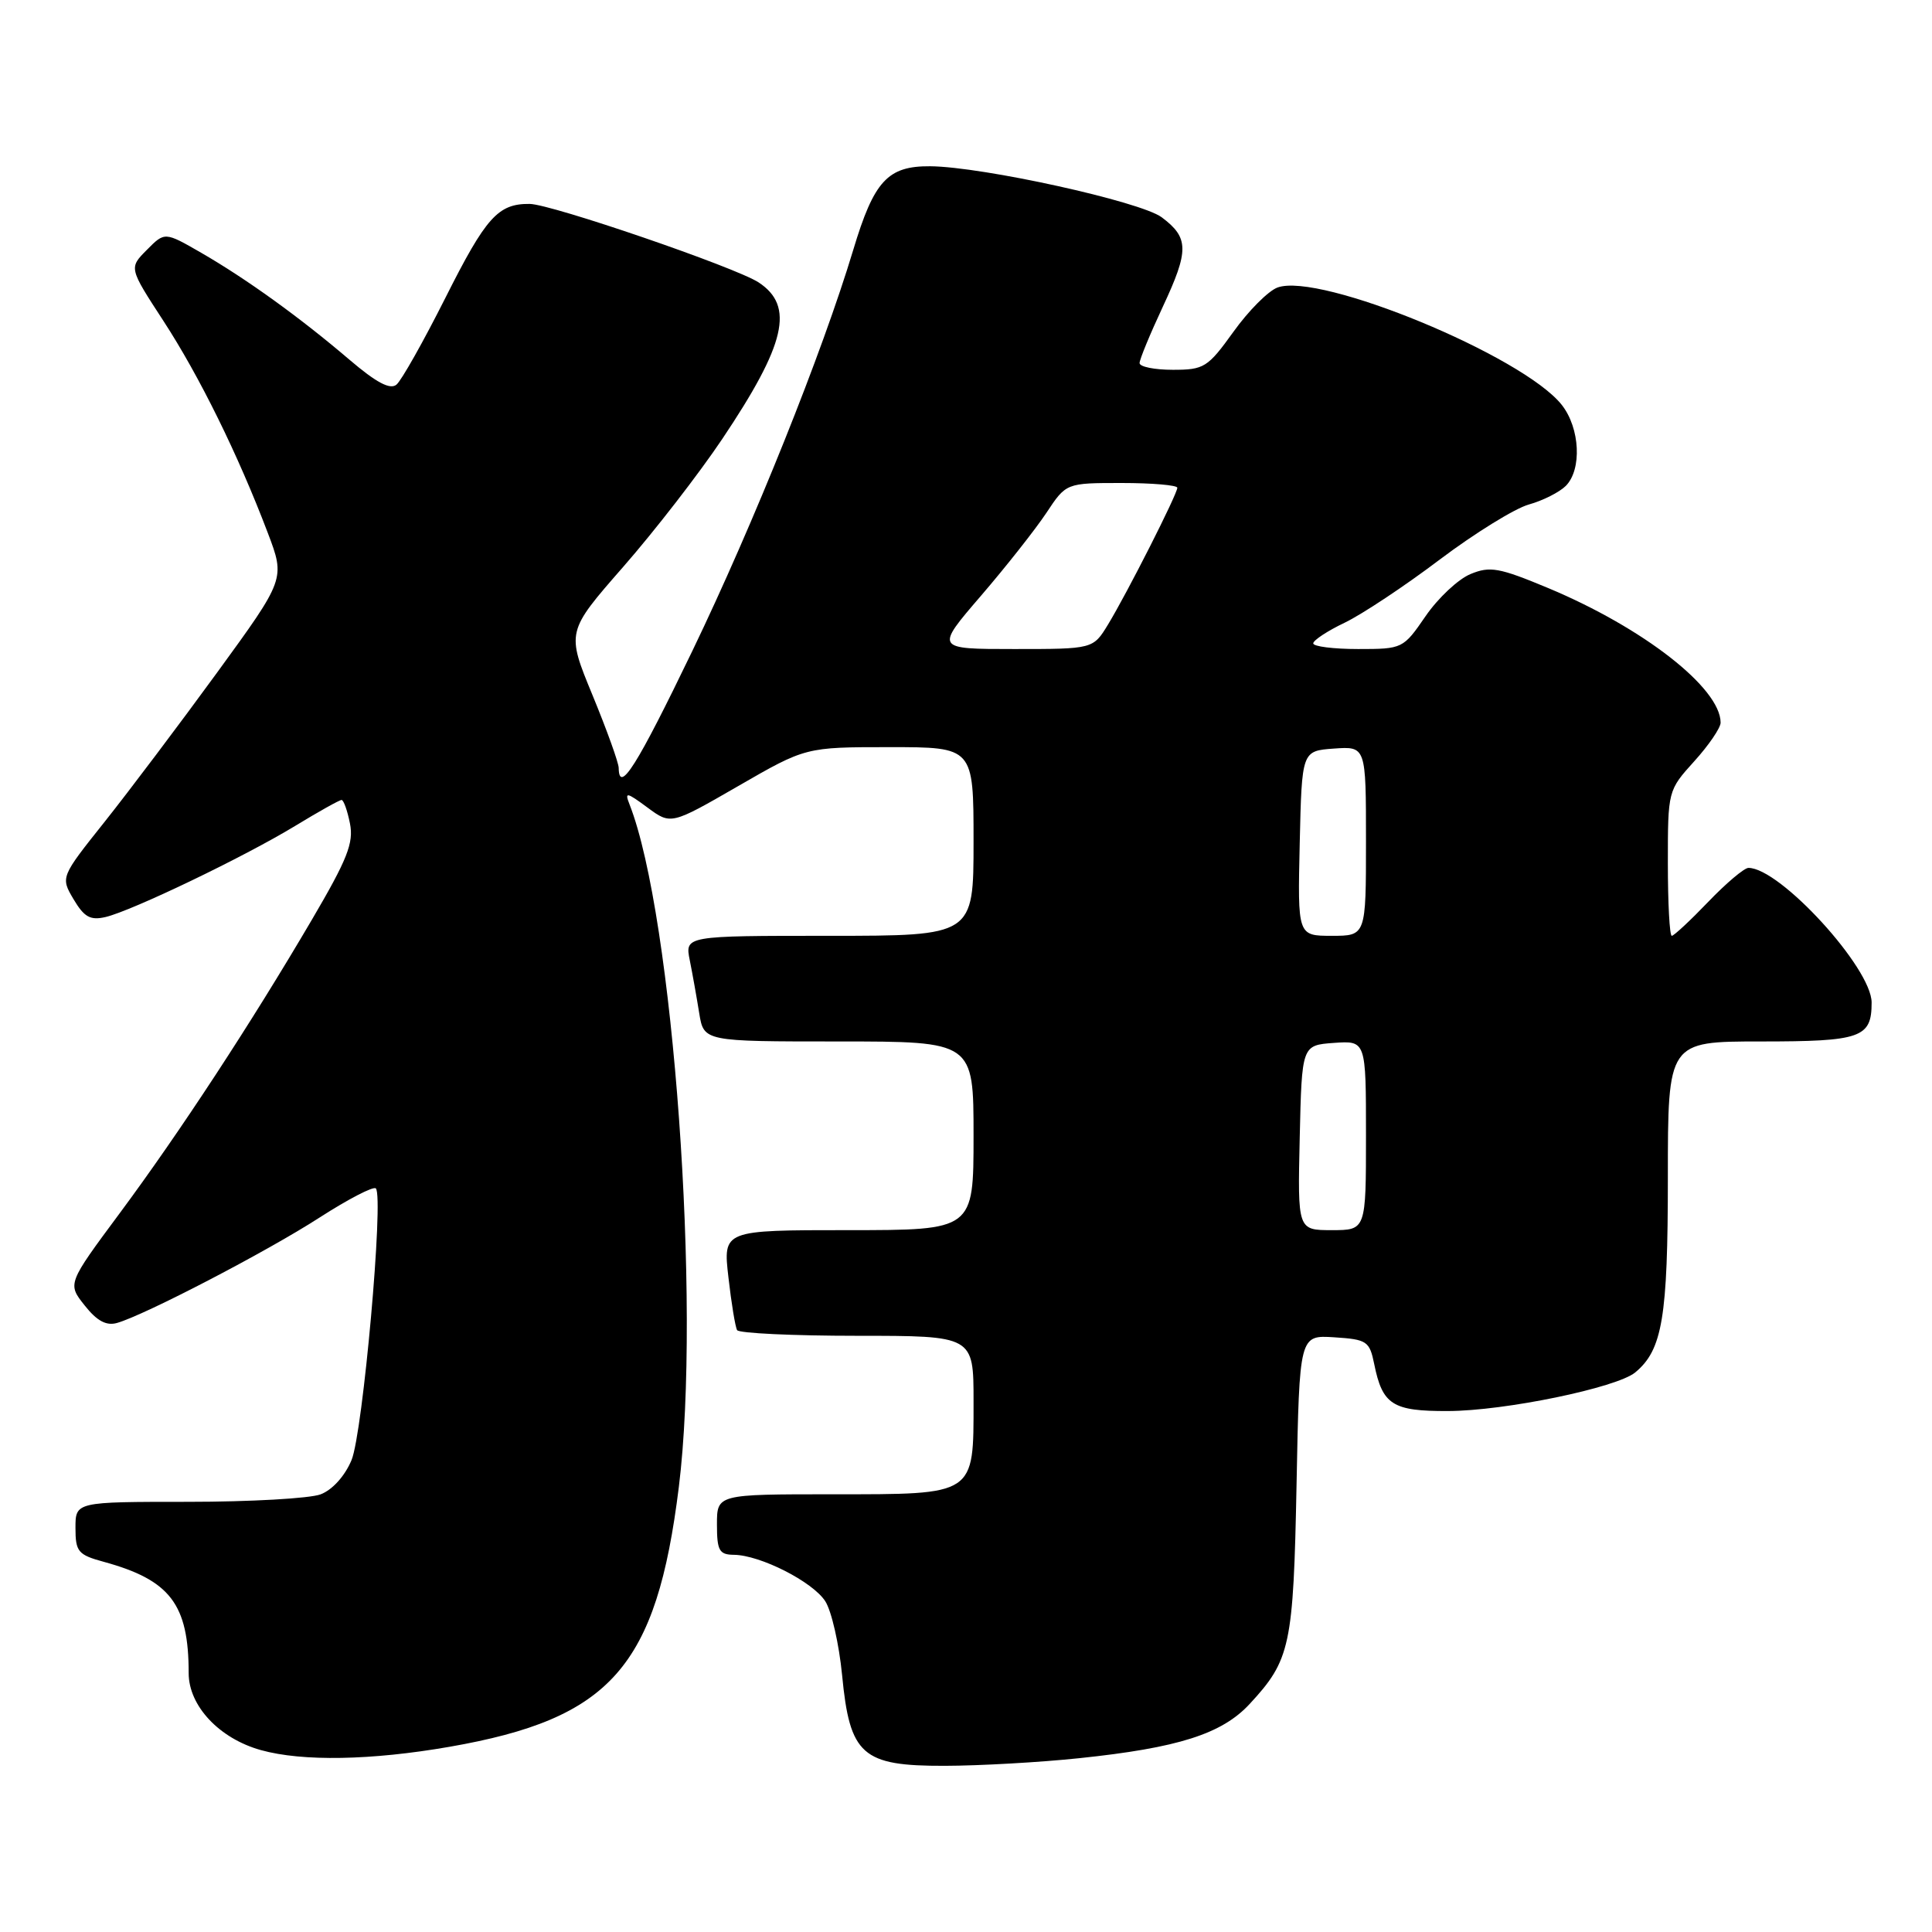 <?xml version="1.0" encoding="UTF-8" standalone="no"?>
<!DOCTYPE svg PUBLIC "-//W3C//DTD SVG 1.1//EN" "http://www.w3.org/Graphics/SVG/1.1/DTD/svg11.dtd" >
<svg xmlns="http://www.w3.org/2000/svg" xmlns:xlink="http://www.w3.org/1999/xlink" version="1.1" viewBox="0 0 256 256">
 <g >
 <path fill="currentColor"
d=" M 143.00 232.97 C 156.11 231.60 161.90 229.76 165.58 225.79 C 170.99 219.95 171.38 218.12 171.80 196.70 C 172.18 176.90 172.18 176.90 176.80 177.20 C 181.13 177.48 181.47 177.71 182.09 180.74 C 183.18 186.15 184.52 187.00 191.87 186.97 C 199.40 186.95 214.23 183.88 216.68 181.85 C 220.28 178.87 221.00 174.57 221.00 156.03 C 221.00 138.00 221.00 138.00 233.30 138.00 C 246.62 138.00 248.00 137.51 248.00 132.84 C 248.00 128.27 235.86 115.00 231.68 115.00 C 231.12 115.00 228.72 117.03 226.35 119.50 C 223.97 121.98 221.80 124.00 221.52 124.00 C 221.23 124.00 221.00 119.67 221.00 114.37 C 221.00 104.77 221.01 104.73 224.50 100.87 C 226.43 98.74 228.00 96.43 227.99 95.75 C 227.97 91.16 217.75 83.19 205.14 77.92 C 198.64 75.21 197.43 74.99 194.84 76.07 C 193.22 76.74 190.55 79.24 188.90 81.64 C 185.93 85.96 185.85 86.00 179.95 86.00 C 176.68 86.00 174.01 85.66 174.01 85.25 C 174.02 84.84 175.89 83.60 178.18 82.51 C 180.47 81.41 186.14 77.65 190.78 74.14 C 195.43 70.64 200.74 67.36 202.58 66.85 C 204.42 66.34 206.62 65.23 207.47 64.39 C 209.63 62.22 209.37 56.74 206.95 53.66 C 201.84 47.17 174.86 36.03 169.27 38.10 C 168.05 38.55 165.43 41.18 163.44 43.96 C 160.03 48.70 159.55 49.00 155.41 49.00 C 152.98 49.00 151.00 48.60 151.00 48.11 C 151.00 47.62 152.39 44.26 154.08 40.64 C 157.57 33.18 157.55 31.50 153.93 28.79 C 151.11 26.70 130.21 22.09 123.25 22.03 C 117.62 21.99 115.81 23.96 113.06 33.11 C 108.96 46.73 99.88 69.35 91.74 86.25 C 84.38 101.51 82.03 105.25 81.98 101.75 C 81.97 101.06 80.41 96.72 78.51 92.11 C 75.05 83.72 75.05 83.72 82.58 75.11 C 86.73 70.37 92.63 62.75 95.70 58.17 C 104.13 45.60 105.30 40.56 100.52 37.42 C 97.46 35.42 73.04 27.04 70.18 27.02 C 66.00 26.98 64.40 28.76 59.03 39.44 C 56.11 45.24 53.19 50.43 52.53 50.97 C 51.69 51.67 49.85 50.69 46.30 47.66 C 39.75 42.07 32.69 36.98 26.67 33.50 C 21.83 30.71 21.83 30.71 19.46 33.11 C 17.08 35.50 17.08 35.50 21.64 42.50 C 26.41 49.82 31.55 60.25 35.48 70.60 C 37.80 76.71 37.80 76.71 28.78 89.10 C 23.81 95.92 17.11 104.81 13.89 108.86 C 8.02 116.23 8.02 116.23 9.75 119.16 C 11.16 121.53 11.97 121.98 13.99 121.51 C 17.50 120.68 32.30 113.57 39.09 109.45 C 42.21 107.55 44.98 106.00 45.26 106.00 C 45.53 106.00 46.03 107.40 46.37 109.11 C 46.89 111.68 46.03 113.85 41.33 121.86 C 33.25 135.63 23.86 149.97 15.86 160.76 C 8.93 170.10 8.93 170.10 11.22 172.98 C 12.84 175.03 14.08 175.70 15.50 175.30 C 19.15 174.27 35.40 165.82 42.36 161.32 C 46.14 158.89 49.49 157.15 49.80 157.47 C 50.88 158.55 48.08 189.88 46.58 193.47 C 45.70 195.58 44.04 197.42 42.48 198.01 C 41.05 198.55 33.15 199.00 24.93 199.00 C 10.00 199.00 10.00 199.00 10.00 202.46 C 10.00 205.61 10.34 206.02 13.75 206.95 C 22.55 209.36 25.00 212.57 25.00 221.70 C 25.00 226.04 29.06 230.37 34.58 231.90 C 40.07 233.43 49.22 233.26 59.56 231.46 C 80.96 227.73 86.99 220.89 89.95 197.03 C 92.94 172.90 89.21 121.34 83.42 106.60 C 82.75 104.90 83.00 104.94 85.79 107.00 C 88.90 109.30 88.90 109.30 97.83 104.15 C 106.76 99.00 106.76 99.00 117.88 99.00 C 129.00 99.00 129.00 99.00 129.00 111.50 C 129.00 124.00 129.00 124.00 109.88 124.00 C 90.75 124.00 90.75 124.00 91.40 127.25 C 91.76 129.04 92.32 132.19 92.65 134.25 C 93.26 138.00 93.26 138.00 111.13 138.00 C 129.00 138.00 129.00 138.00 129.00 150.50 C 129.00 163.00 129.00 163.00 112.40 163.00 C 95.80 163.00 95.80 163.00 96.52 169.25 C 96.91 172.69 97.43 175.84 97.67 176.25 C 97.92 176.66 105.07 177.00 113.56 177.00 C 129.00 177.00 129.00 177.00 129.00 185.67 C 129.00 198.22 129.33 198.00 110.35 198.00 C 95.00 198.00 95.00 198.00 95.00 202.00 C 95.00 205.47 95.30 206.00 97.25 206.02 C 100.74 206.06 107.68 209.58 109.35 212.17 C 110.18 213.45 111.18 217.85 111.58 221.94 C 112.60 232.58 114.22 234.01 125.20 233.98 C 129.77 233.97 137.78 233.52 143.00 232.97 Z  M 172.22 150.75 C 172.50 138.50 172.50 138.50 176.75 138.19 C 181.00 137.89 181.00 137.89 181.00 150.44 C 181.00 163.00 181.00 163.00 176.47 163.00 C 171.94 163.00 171.94 163.00 172.22 150.75 Z  M 172.22 111.75 C 172.50 99.50 172.50 99.50 176.75 99.19 C 181.00 98.89 181.00 98.89 181.00 111.44 C 181.00 124.00 181.00 124.00 176.47 124.00 C 171.94 124.00 171.94 124.00 172.22 111.75 Z  M 129.97 78.96 C 133.30 75.09 137.20 70.14 138.65 67.96 C 141.27 64.00 141.27 64.00 148.63 64.00 C 152.68 64.00 156.00 64.29 156.00 64.63 C 156.00 65.47 149.34 78.61 146.82 82.75 C 144.84 86.00 144.84 86.00 134.37 86.00 C 123.91 86.00 123.91 86.00 129.97 78.96 Z "/>
</g>
</svg>